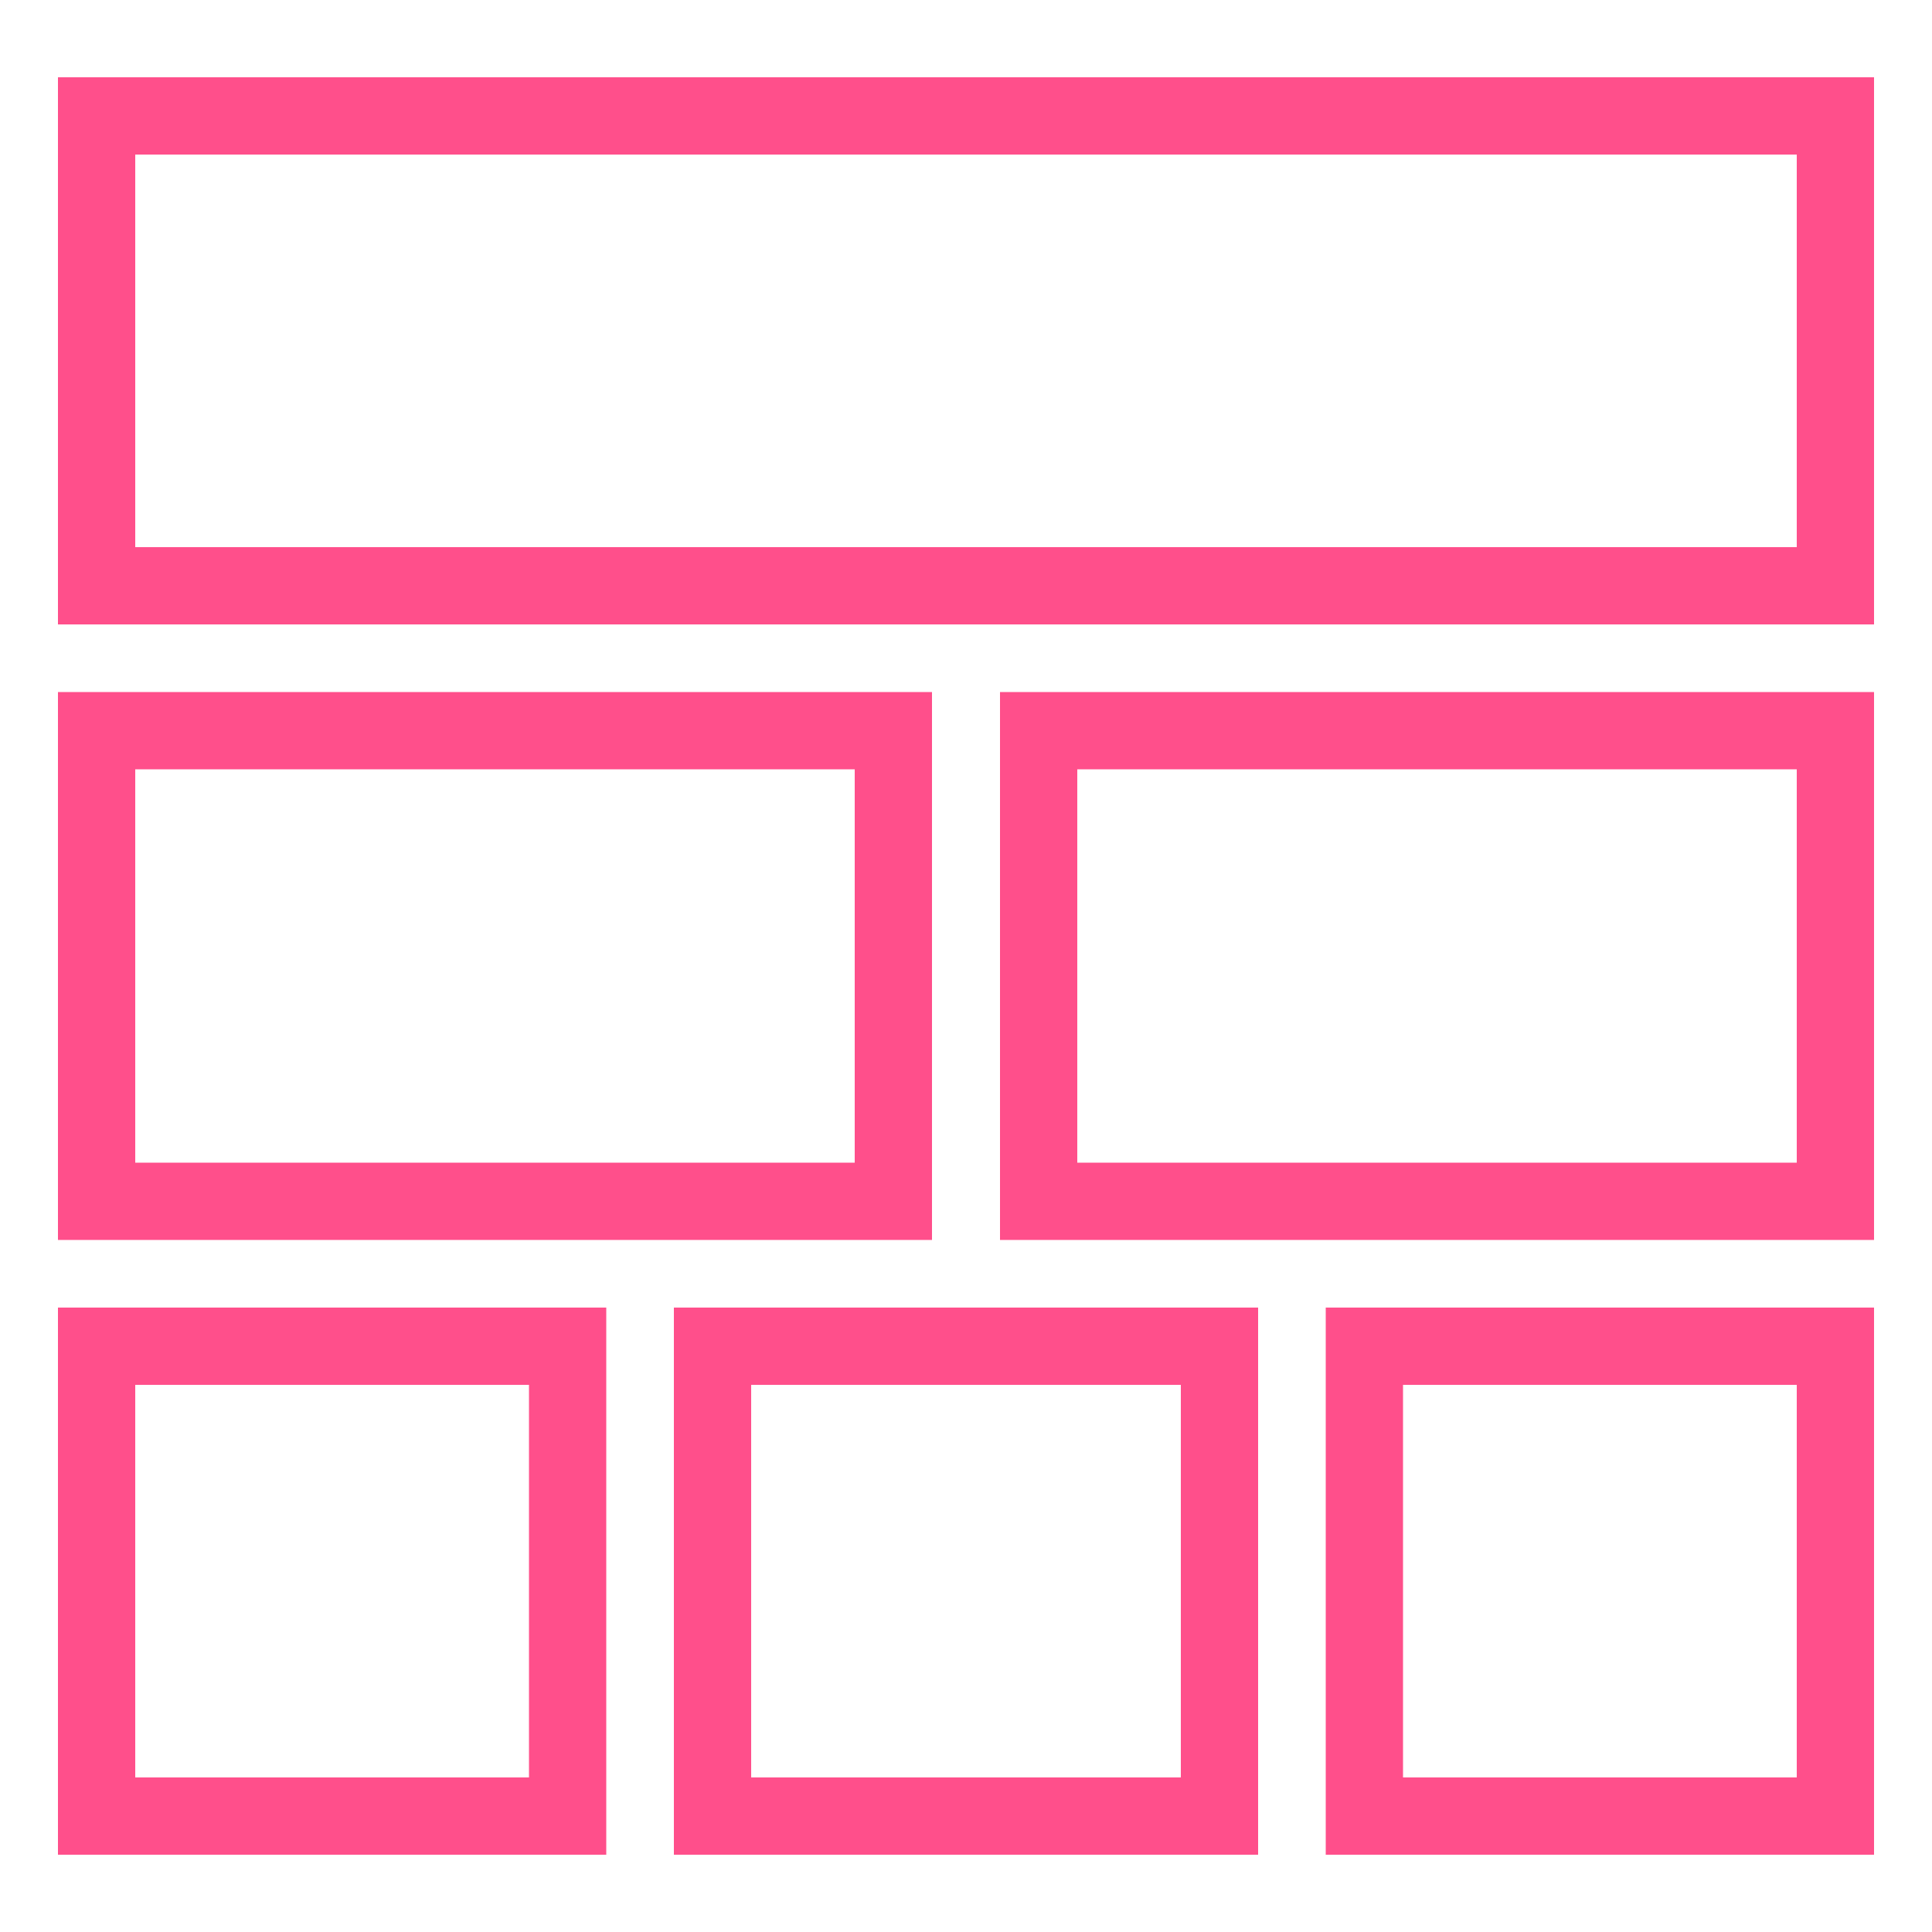 <svg id="Layer_1" data-name="Layer 1" xmlns="http://www.w3.org/2000/svg" width="50" height="50" viewBox="0 0 50 50"><title>AWS-CloudFormation_Stack_dark-bg</title><path d="M48.5,16.16H1.5V2h47Zm-45-2h43V4H3.5Z" style="fill:#ff4f8b"/><path d="M24.12,32.09H1.5V17.91H24.12Zm-20.62-2H22.12V19.91H3.5Z" style="fill:#ff4f8b"/><path d="M15.69,48H1.5V33.84H15.69ZM3.5,46H13.69V35.84H3.5Z" style="fill:#ff4f8b"/><path d="M32.56,48H17.44V33.84H32.56ZM19.44,46H30.56V35.84H19.44Z" style="fill:#ff4f8b"/><path d="M48.5,48H34.31V33.84H48.5ZM36.31,46H46.5V35.84H36.31Z" style="fill:#ff4f8b"/><path d="M48.5,32.09H25.88V17.91H48.5Zm-20.62-2H46.5V19.91H27.88Z" style="fill:#ff4f8b"/></svg>